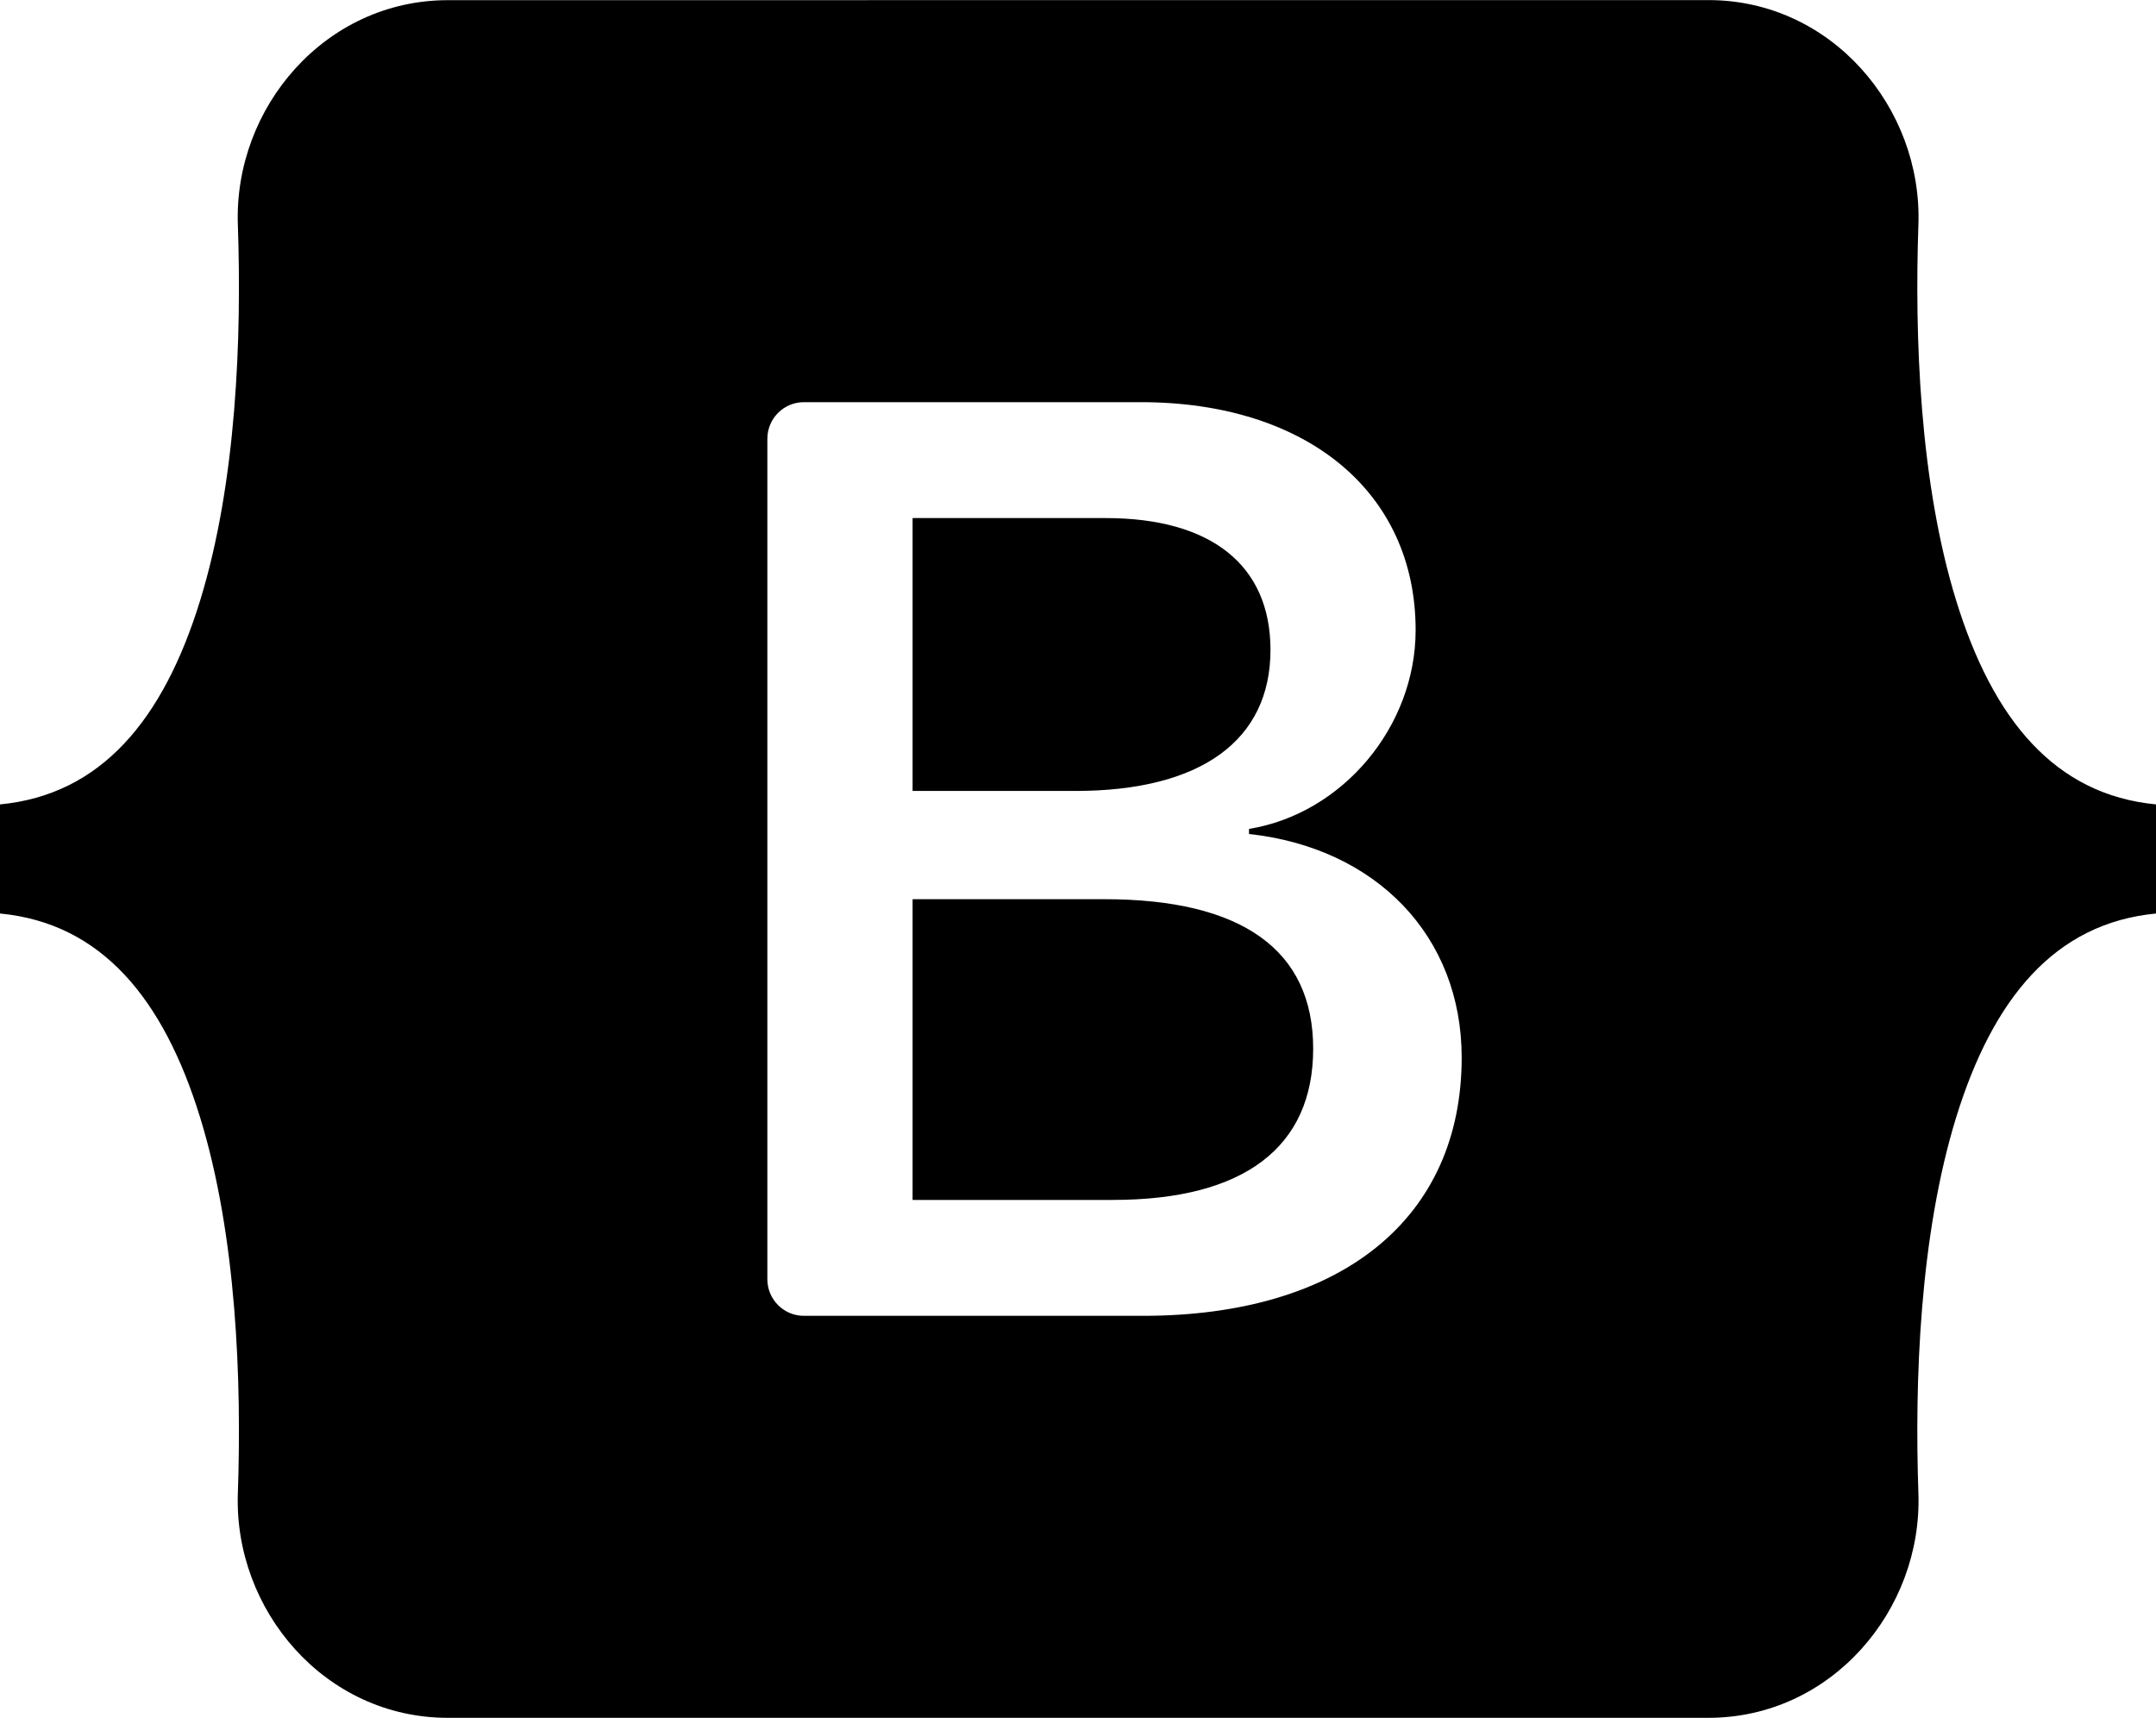 <?xml version="1.0" encoding="utf-8"?>
<!-- Generator: Adobe Illustrator 26.5.1, SVG Export Plug-In . SVG Version: 6.00 Build 0)  -->
<svg version="1.1" id="Layer_1" xmlns="http://www.w3.org/2000/svg" xmlns:xlink="http://www.w3.org/1999/xlink" x="0px" y="0px"
	 viewBox="0 0 2500 1992" style="enable-background:new 0 0 2500 1992;" xml:space="preserve">
<style type="text/css">
	.st0{fill-rule:evenodd;clip-rule:evenodd;}
</style>
<path class="st0" d="M519.3,0.2c-142.6,0-248.2,124.9-243.5,260.3c4.5,130.1-1.4,298.6-43.8,436c-42.5,137.7-114.5,225-232,236.2
	v126.5c117.5,11.2,189.5,98.5,232,236.3c42.4,137.4,48.3,305.9,43.8,436c-4.7,135.4,100.8,260.3,243.5,260.3H1981
	c142.6,0,248.2-124.9,243.5-260.3c-4.5-130.1,1.4-298.6,43.8-436c42.6-137.8,114.3-225.1,231.8-236.3V932.7
	c-117.5-11.2-189.3-98.5-231.8-236.3c-42.4-137.4-48.3-305.9-43.8-436C2229.2,125,2123.7,0.1,1981,0.1L519.3,0.2L519.3,0.2z
	 M1694.9,1226.2c0,186.4-139.1,299.5-369.9,299.5H932.2c-23.4,0-42.4-19-42.4-42.4l0,0V508.7c0-23.4,19-42.4,42.4-42.4h390.6
	c192.4,0,318.7,104.2,318.7,264.3c0,112.3-85,212.9-193.2,230.5v5.9C1595.7,983.1,1694.9,1085.2,1694.9,1226.2L1694.9,1226.2z
	 M1282.2,600.7h-224v316.4h188.7c145.8,0,226.3-58.7,226.3-163.7C1473.1,655,1404,600.7,1282.2,600.7L1282.2,600.7z M1058.2,1042.6
	v348.7h232.2c151.9,0,232.3-60.9,232.3-175.4s-82.7-173.3-242.1-173.3H1058.2L1058.2,1042.6z"/>
</svg>
